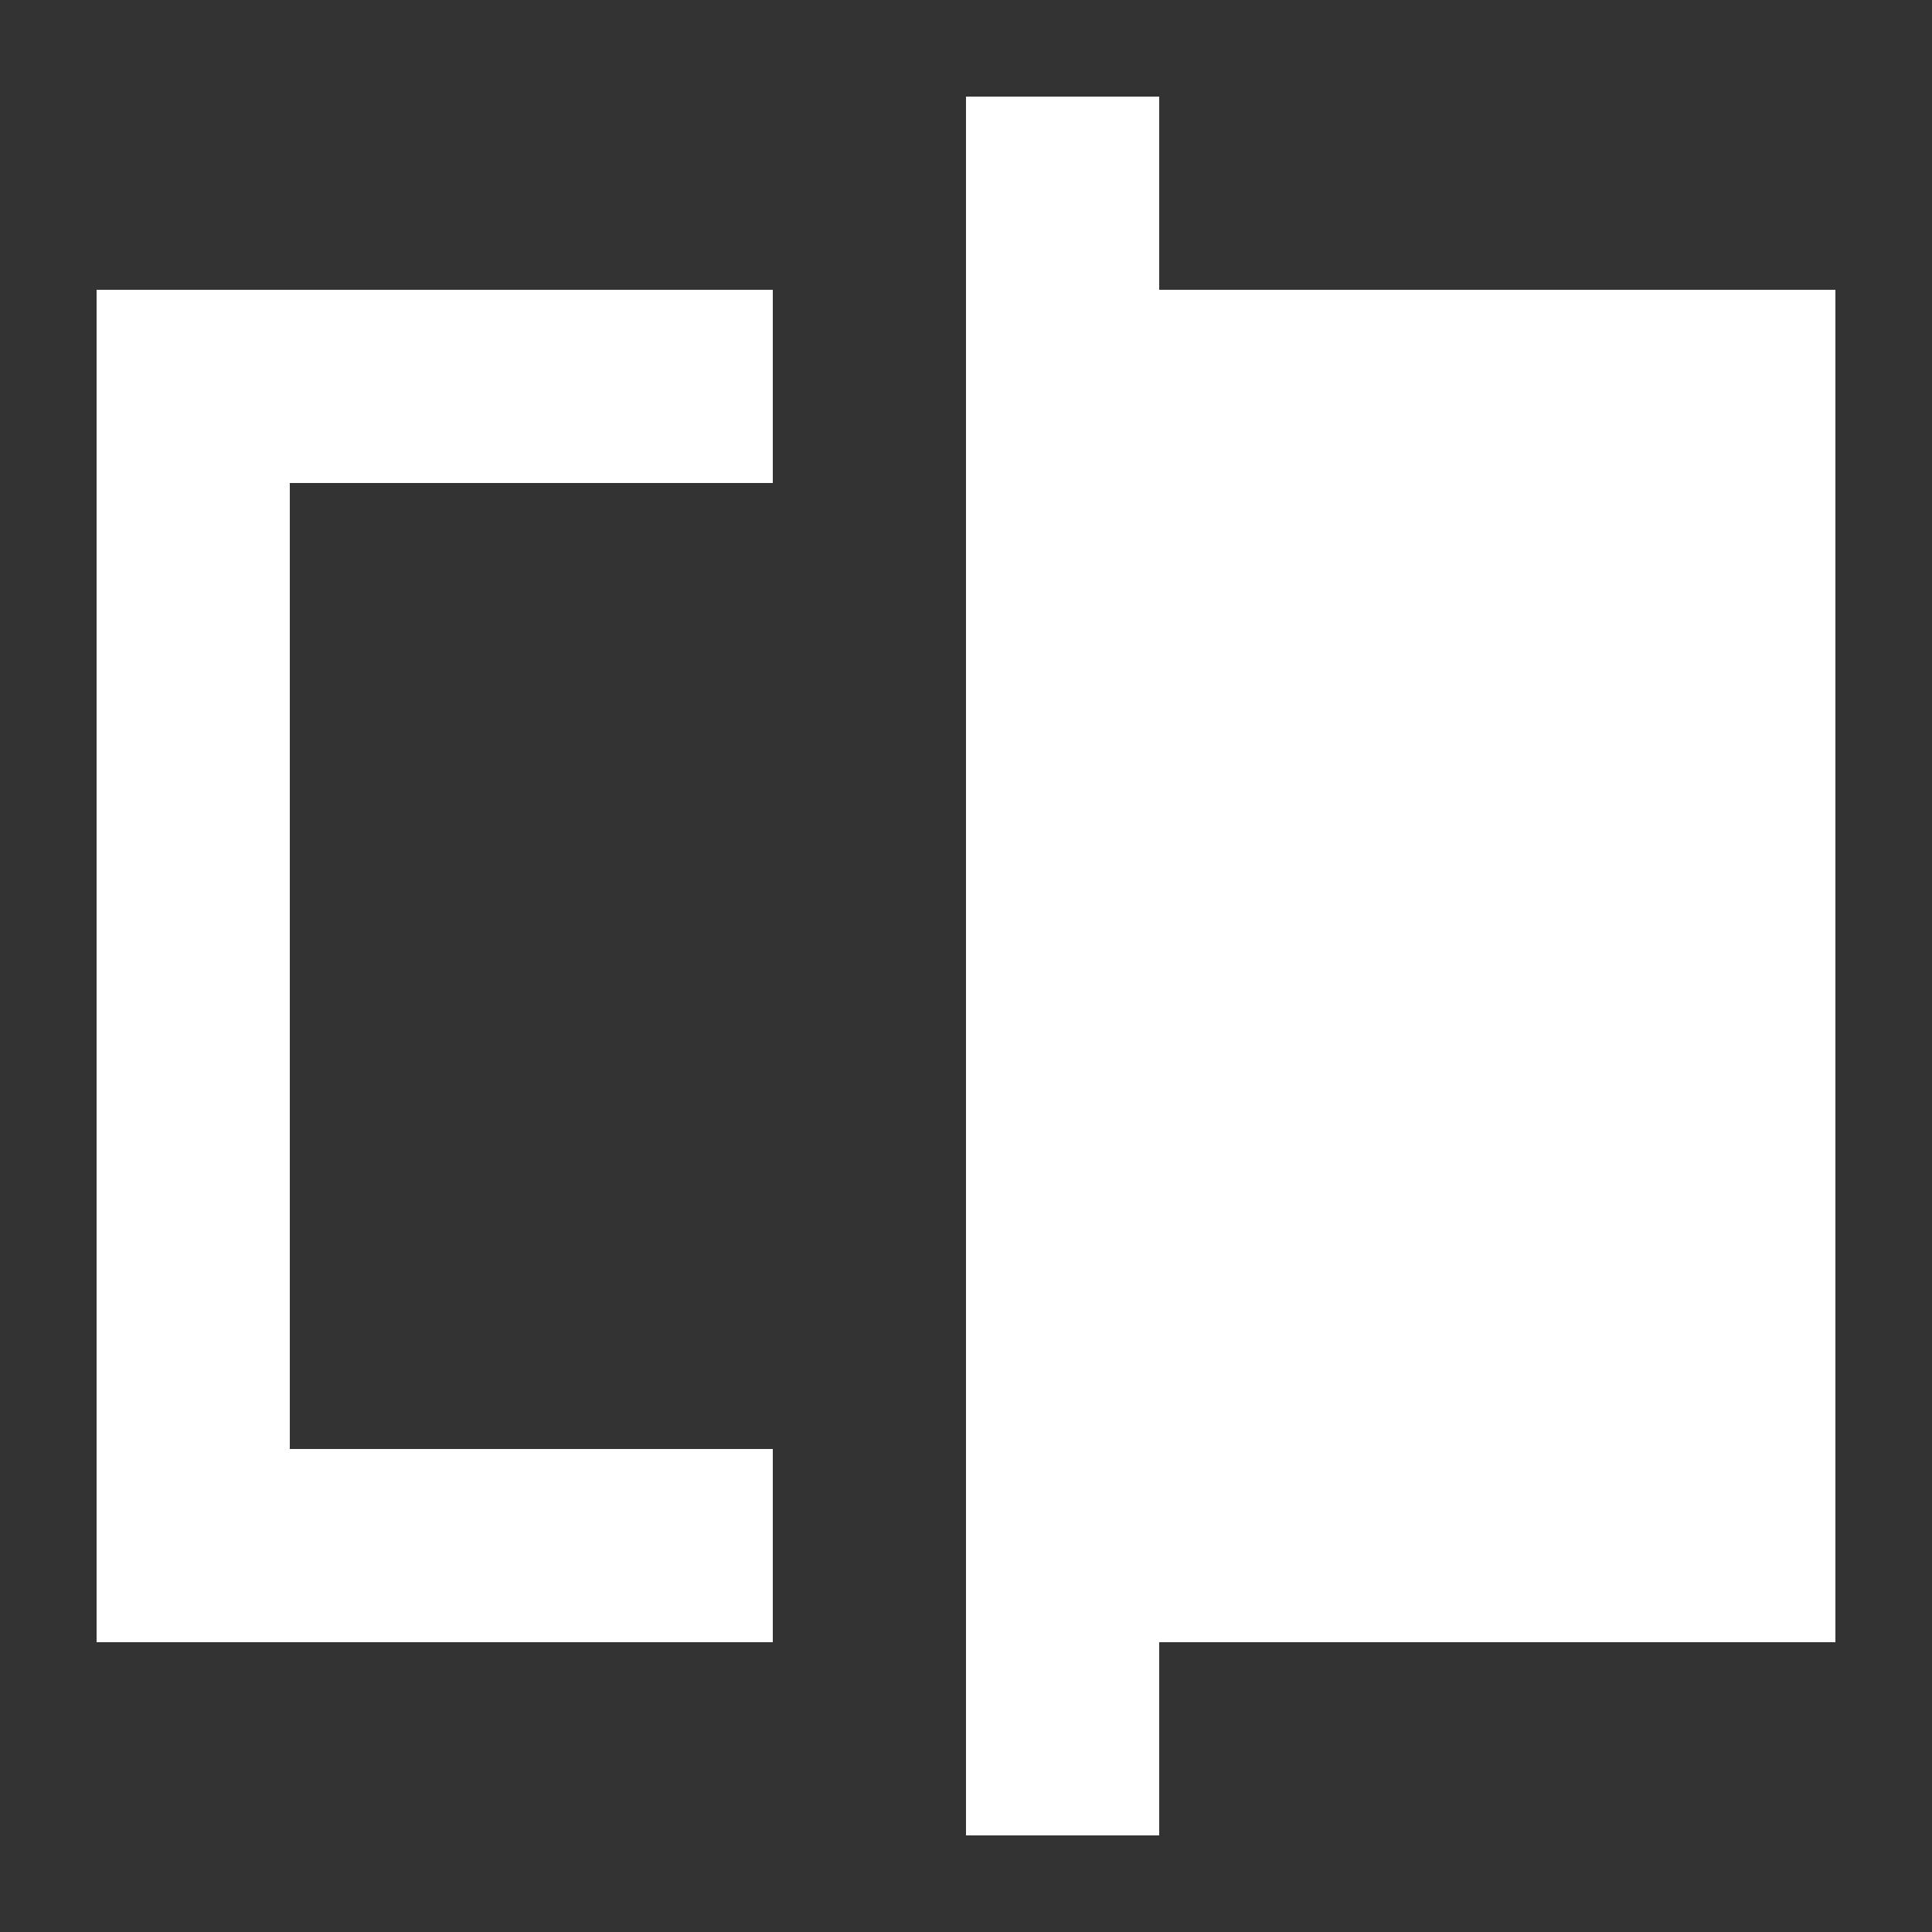 <svg width="20" height="20" viewBox="0 0 20 20" fill="none" xmlns="http://www.w3.org/2000/svg">
<rect x="0" y="0" width="20" height="20" fill="#333333" stroke="none"/>
<path d="M12 1V3H19V17H12V19H10V1H12Z" fill="white"/>
<path d="M1 17V3H8V5H3V15H8V17H1Z" fill="white"/>
</svg>
